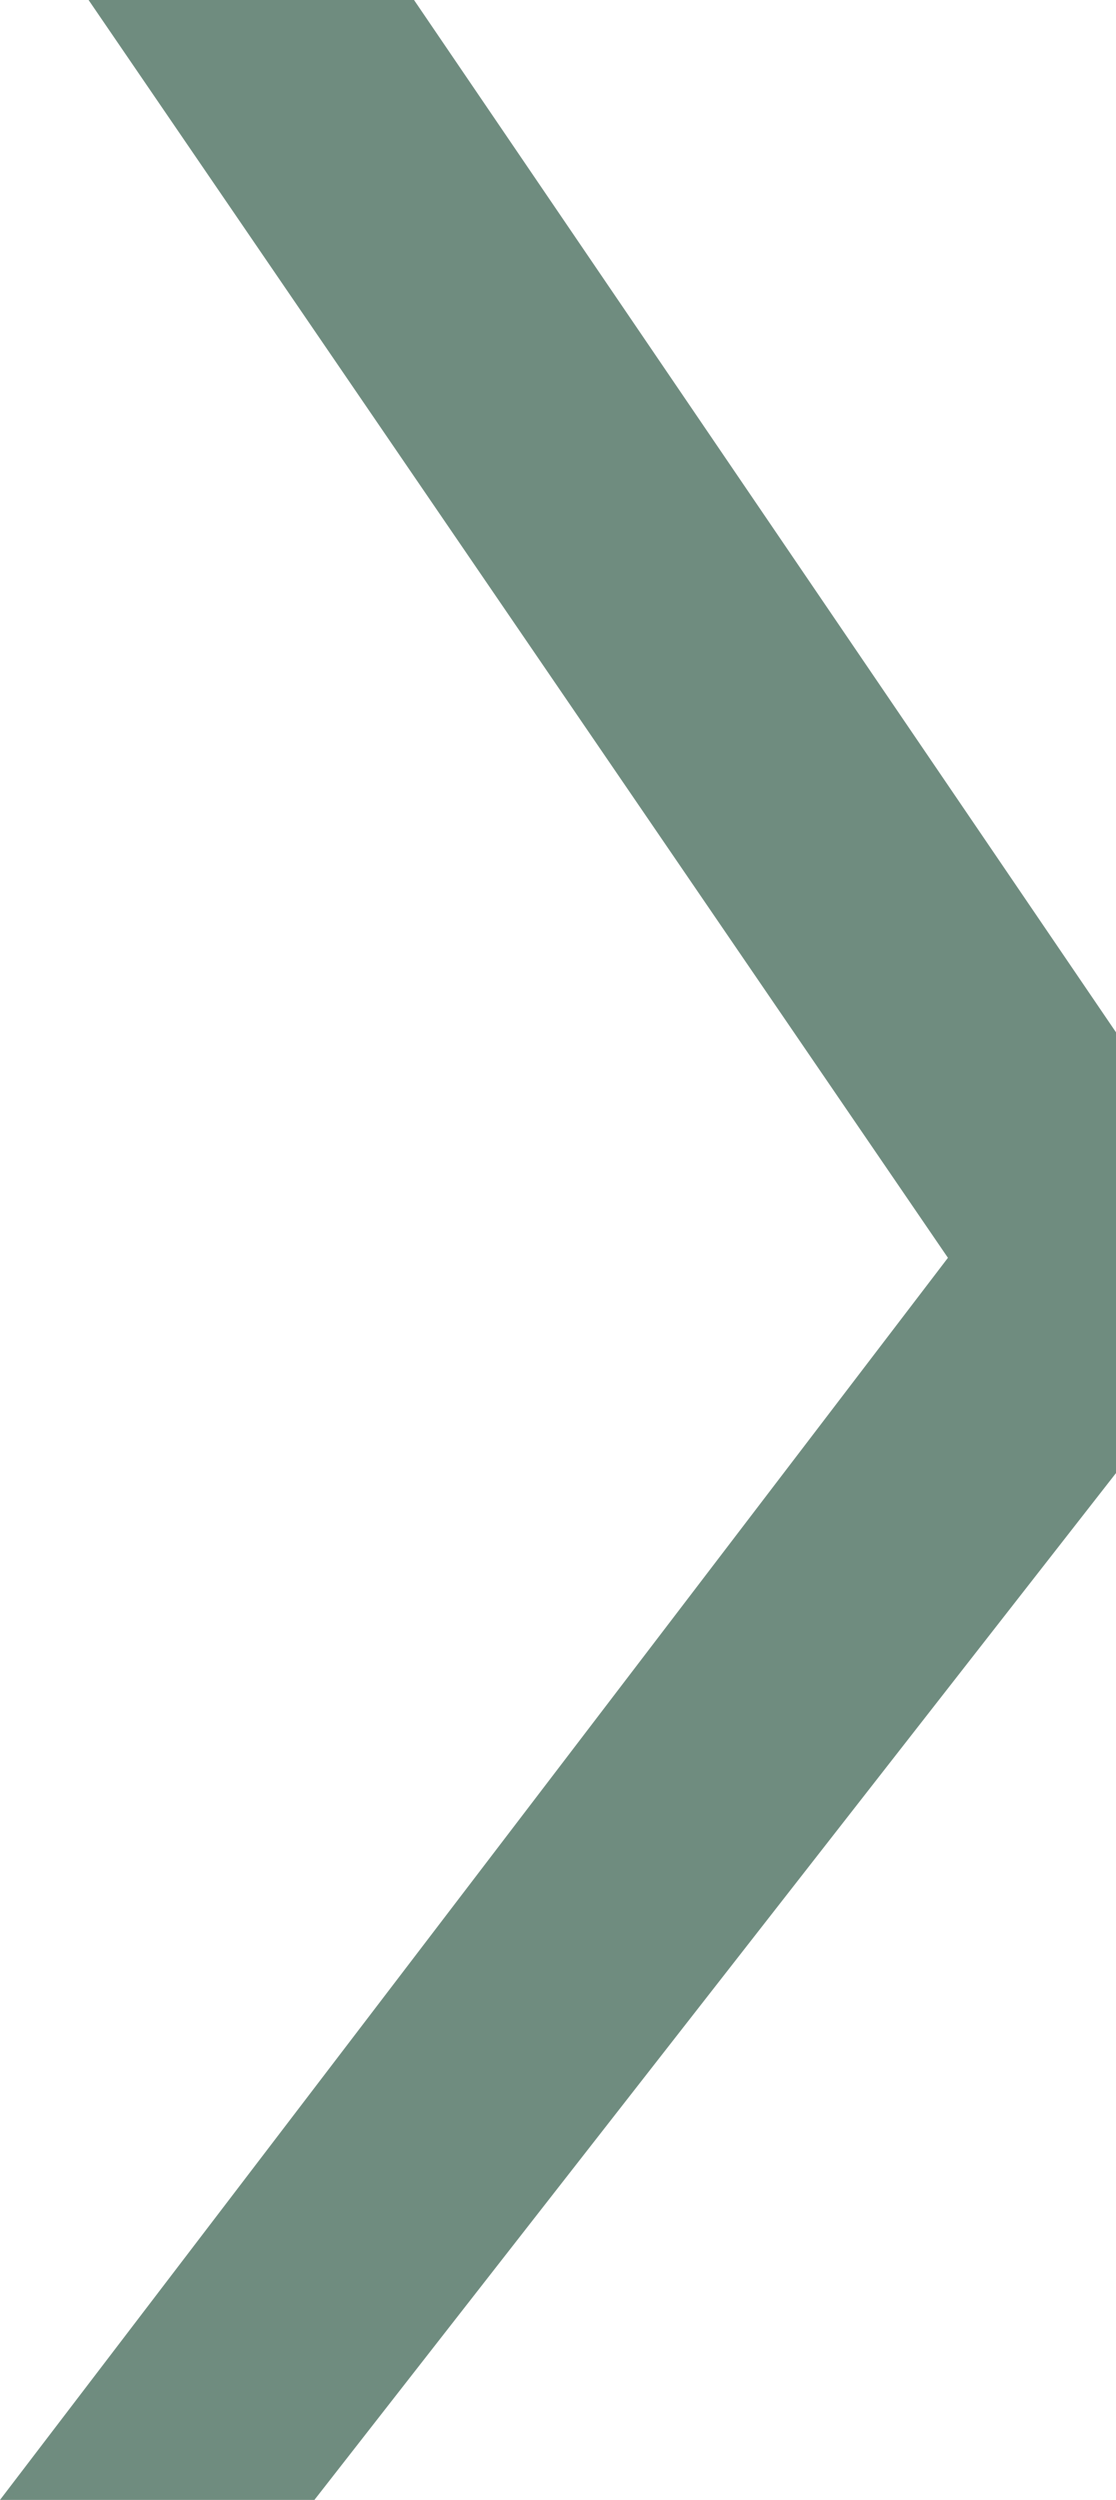 <svg xmlns="http://www.w3.org/2000/svg" width="691.796" height="1548.738" viewBox="0 0 691.796 1548.738">
  <path id="Tracé_3" data-name="Tracé 3" d="M1284.122,5293l532.708,779.237-587.614,769.5h194.9l496.9-636.147V5932.539L1485.866,5293Z" transform="translate(-1229.217 -5293)" fill="#6f8c7f"/>
</svg>
